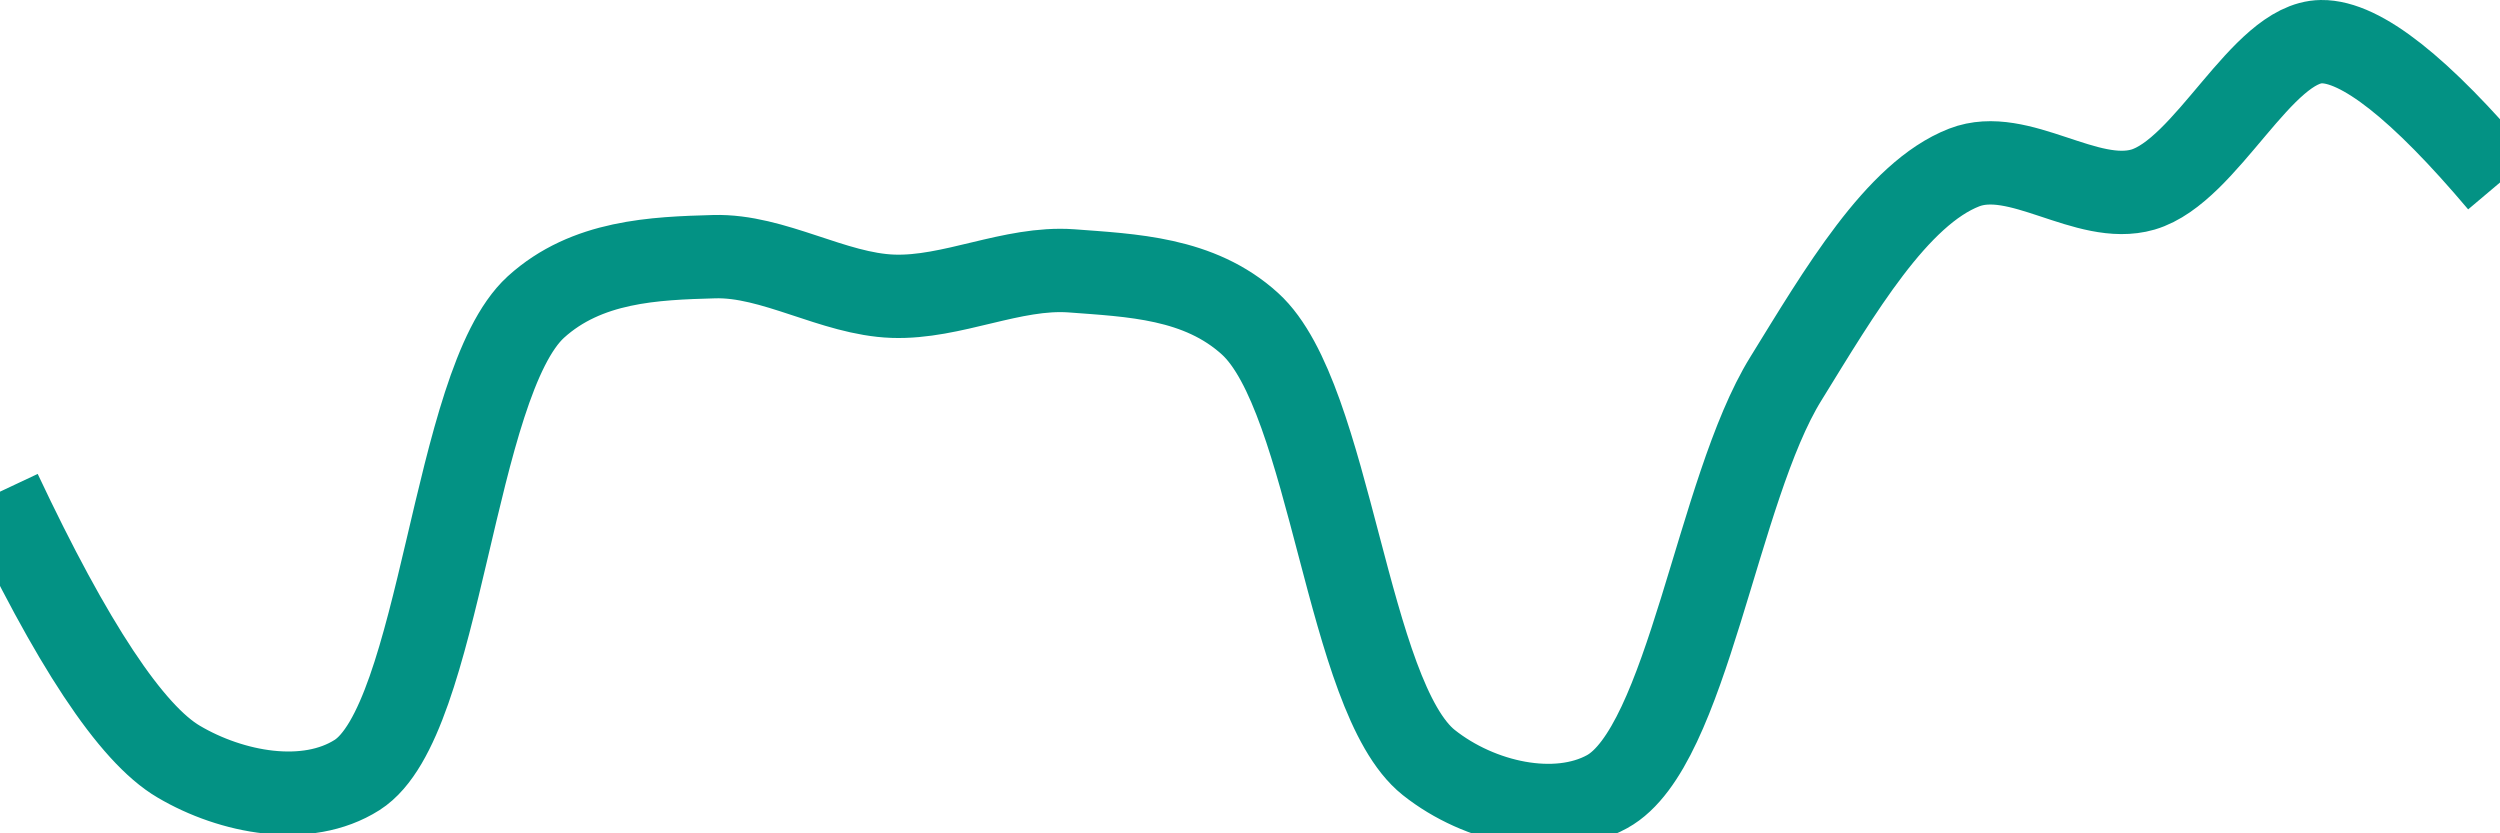 <svg class="main-svg" xmlns="http://www.w3.org/2000/svg" xmlns:xlink="http://www.w3.org/1999/xlink" width="60" height="20" style="" viewBox="0 0 60 20"><rect x="0" y="0" width="60" height="20" style="fill: rgb(0, 0, 0); fill-opacity: 0;"/><defs id="defs-b715ee"><g class="clips"><clipPath id="clipb715eexyplot" class="plotclip"><rect width="60" height="20"/></clipPath><clipPath class="axesclip" id="clipb715eex"><rect x="0" y="0" width="60" height="20"/></clipPath><clipPath class="axesclip" id="clipb715eey"><rect x="0" y="0" width="60" height="20"/></clipPath><clipPath class="axesclip" id="clipb715eexy"><rect x="0" y="0" width="60" height="20"/></clipPath></g><g class="gradients"/><g class="patterns"/></defs><g class="bglayer"><rect class="bg" x="0" y="0" width="60" height="20" style="fill: rgb(0, 0, 0); fill-opacity: 0; stroke-width: 0;"/></g><g class="layer-below"><g class="imagelayer"/><g class="shapelayer"/></g><g class="cartesianlayer"><g class="subplot xy"><g class="layer-subplot"><g class="shapelayer"/><g class="imagelayer"/></g><g class="minor-gridlayer"><g class="x"/><g class="y"/></g><g class="gridlayer"><g class="x"/><g class="y"/></g><g class="zerolinelayer"/><g class="layer-between"><g class="shapelayer"/><g class="imagelayer"/></g><path class="xlines-below"/><path class="ylines-below"/><g class="overlines-below"/><g class="xaxislayer-below"/><g class="yaxislayer-below"/><g class="overaxes-below"/><g class="overplot"><g class="xy" transform="" clip-path="url(#clipb715eexyplot)"><g class="scatterlayer mlayer"><g class="trace scatter trace10eb5d" style="stroke-miterlimit: 2; opacity: 1;"><g class="fills"/><g class="errorbars"/><g class="lines"><path class="js-line" d="M0,11.8Q2.58,17.28 4.29,18.28C5.56,19.03 7.36,19.37 8.57,18.6C10.6,17.31 10.86,9.2 12.86,7.37C14.08,6.26 15.71,6.2 17.14,6.16C18.56,6.12 20,7.06 21.43,7.11C22.85,7.16 24.29,6.4 25.71,6.5C27.15,6.61 28.78,6.66 30,7.77C31.95,9.54 32.32,16.73 34.29,18.3C35.51,19.27 37.35,19.67 38.57,19C40.5,17.94 41.21,11.75 42.86,9.09C44.15,7 45.52,4.65 47.14,4.02C48.45,3.51 50.08,4.94 51.43,4.55C52.96,4.1 54.28,1.02 55.71,1Q57.13,0.98 60,4.38" style="vector-effect: none; fill: none; stroke: rgb(3, 146, 132); stroke-opacity: 1; stroke-width: 2px; opacity: 1;"/></g><g class="points"/><g class="text"/></g></g></g></g><path class="xlines-above crisp" d="M0,0" style="fill: none;"/><path class="ylines-above crisp" d="M0,0" style="fill: none;"/><g class="overlines-above"/><g class="xaxislayer-above"/><g class="yaxislayer-above"/><g class="overaxes-above"/></g></g><g class="polarlayer"/><g class="smithlayer"/><g class="ternarylayer"/><g class="geolayer"/><g class="funnelarealayer"/><g class="pielayer"/><g class="iciclelayer"/><g class="treemaplayer"/><g class="sunburstlayer"/><g class="glimages"/><defs id="topdefs-b715ee"><g class="clips"/></defs><g class="layer-above"><g class="imagelayer"/><g class="shapelayer"/></g><g class="infolayer"><g class="g-gtitle"/></g></svg>